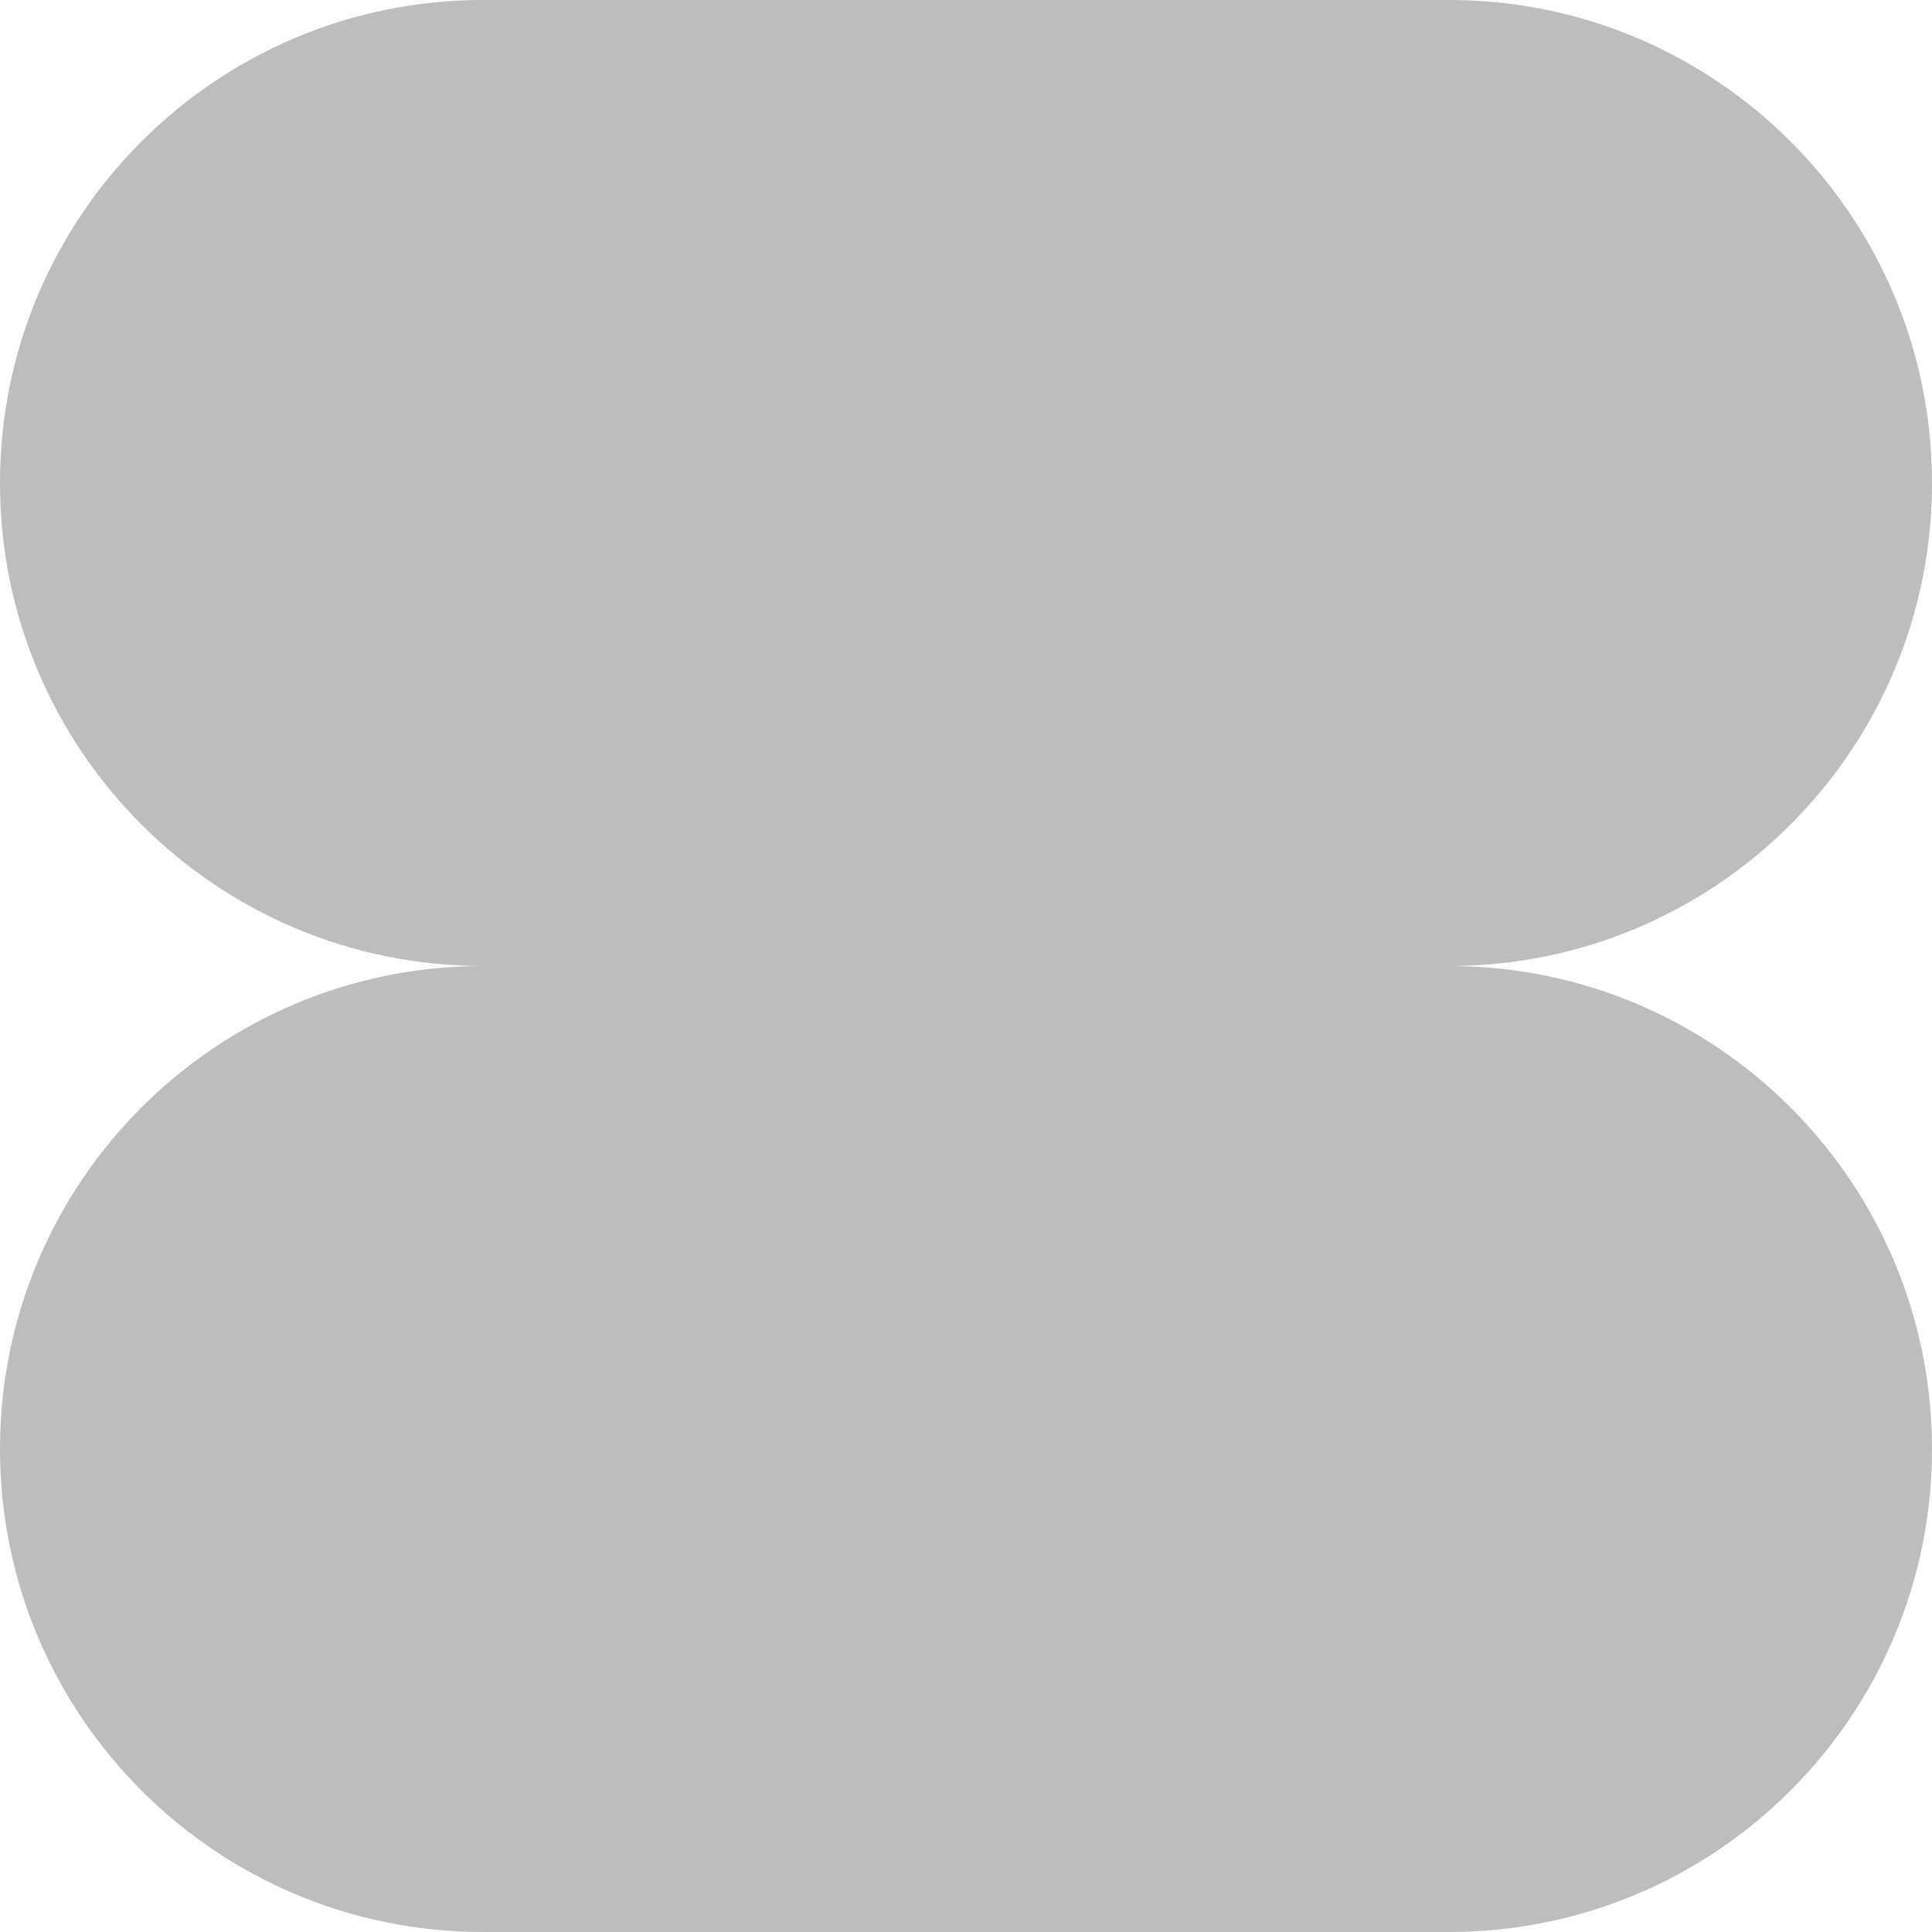 <svg width="14" height="14" viewBox="0 0 14 14" fill="none" xmlns="http://www.w3.org/2000/svg">
<path fill-rule="evenodd" clip-rule="evenodd" d="M3.5 0C1.567 0 0 1.567 0 3.5C0 5.433 1.567 7 3.5 7C1.567 7 0 8.567 0 10.5C0 12.433 1.567 14 3.5 14H10.5C12.433 14 14 12.433 14 10.5C14 8.567 12.433 7 10.5 7C12.433 7 14 5.433 14 3.5C14 1.567 12.433 0 10.5 0H3.5Z" fill="#BDBDBD"/>
</svg>
